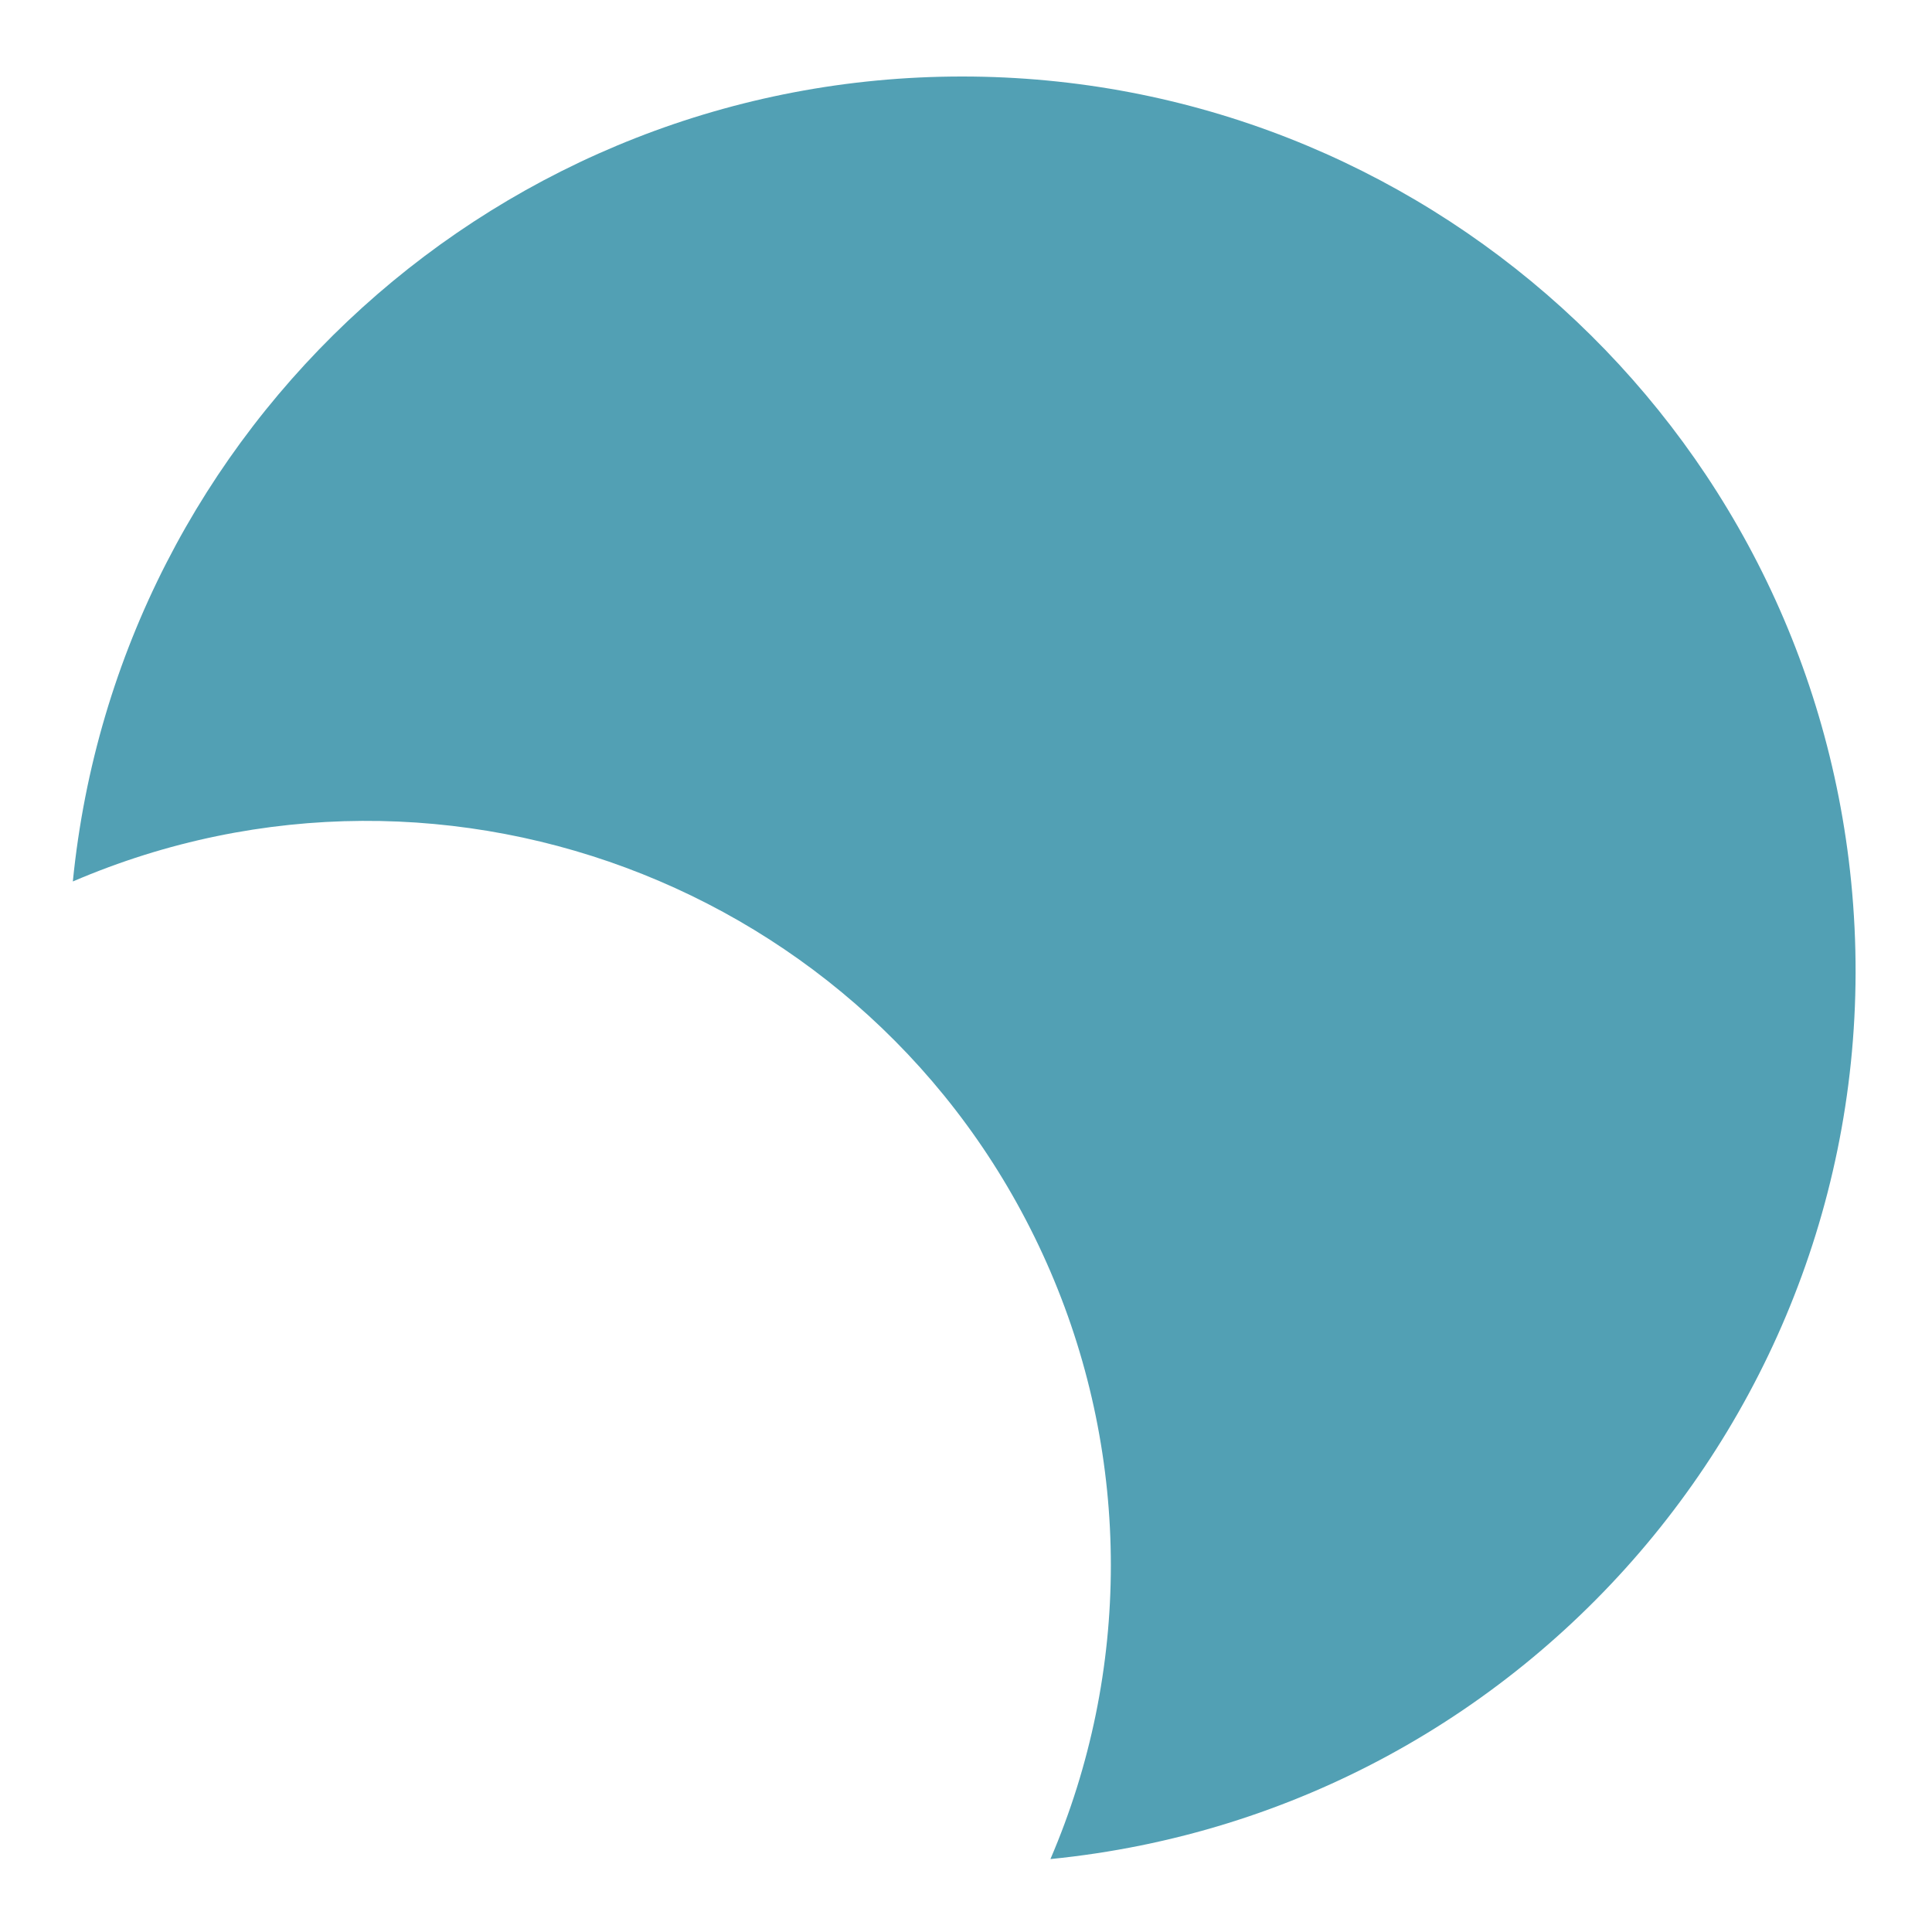 <svg width="20" height="20" viewBox="0 0 20 20" fill="none" xmlns="http://www.w3.org/2000/svg">
<path d="M9.958 0.792C5.204 0.792 1.225 4.395 0.754 9.125C4.663 7.446 9.194 9.253 10.874 13.163C11.708 15.104 11.708 17.304 10.874 19.245C15.957 18.74 19.668 14.209 19.163 9.126C18.692 4.395 14.712 0.791 9.958 0.792Z" fill="#52A0B4"/>
</svg>
